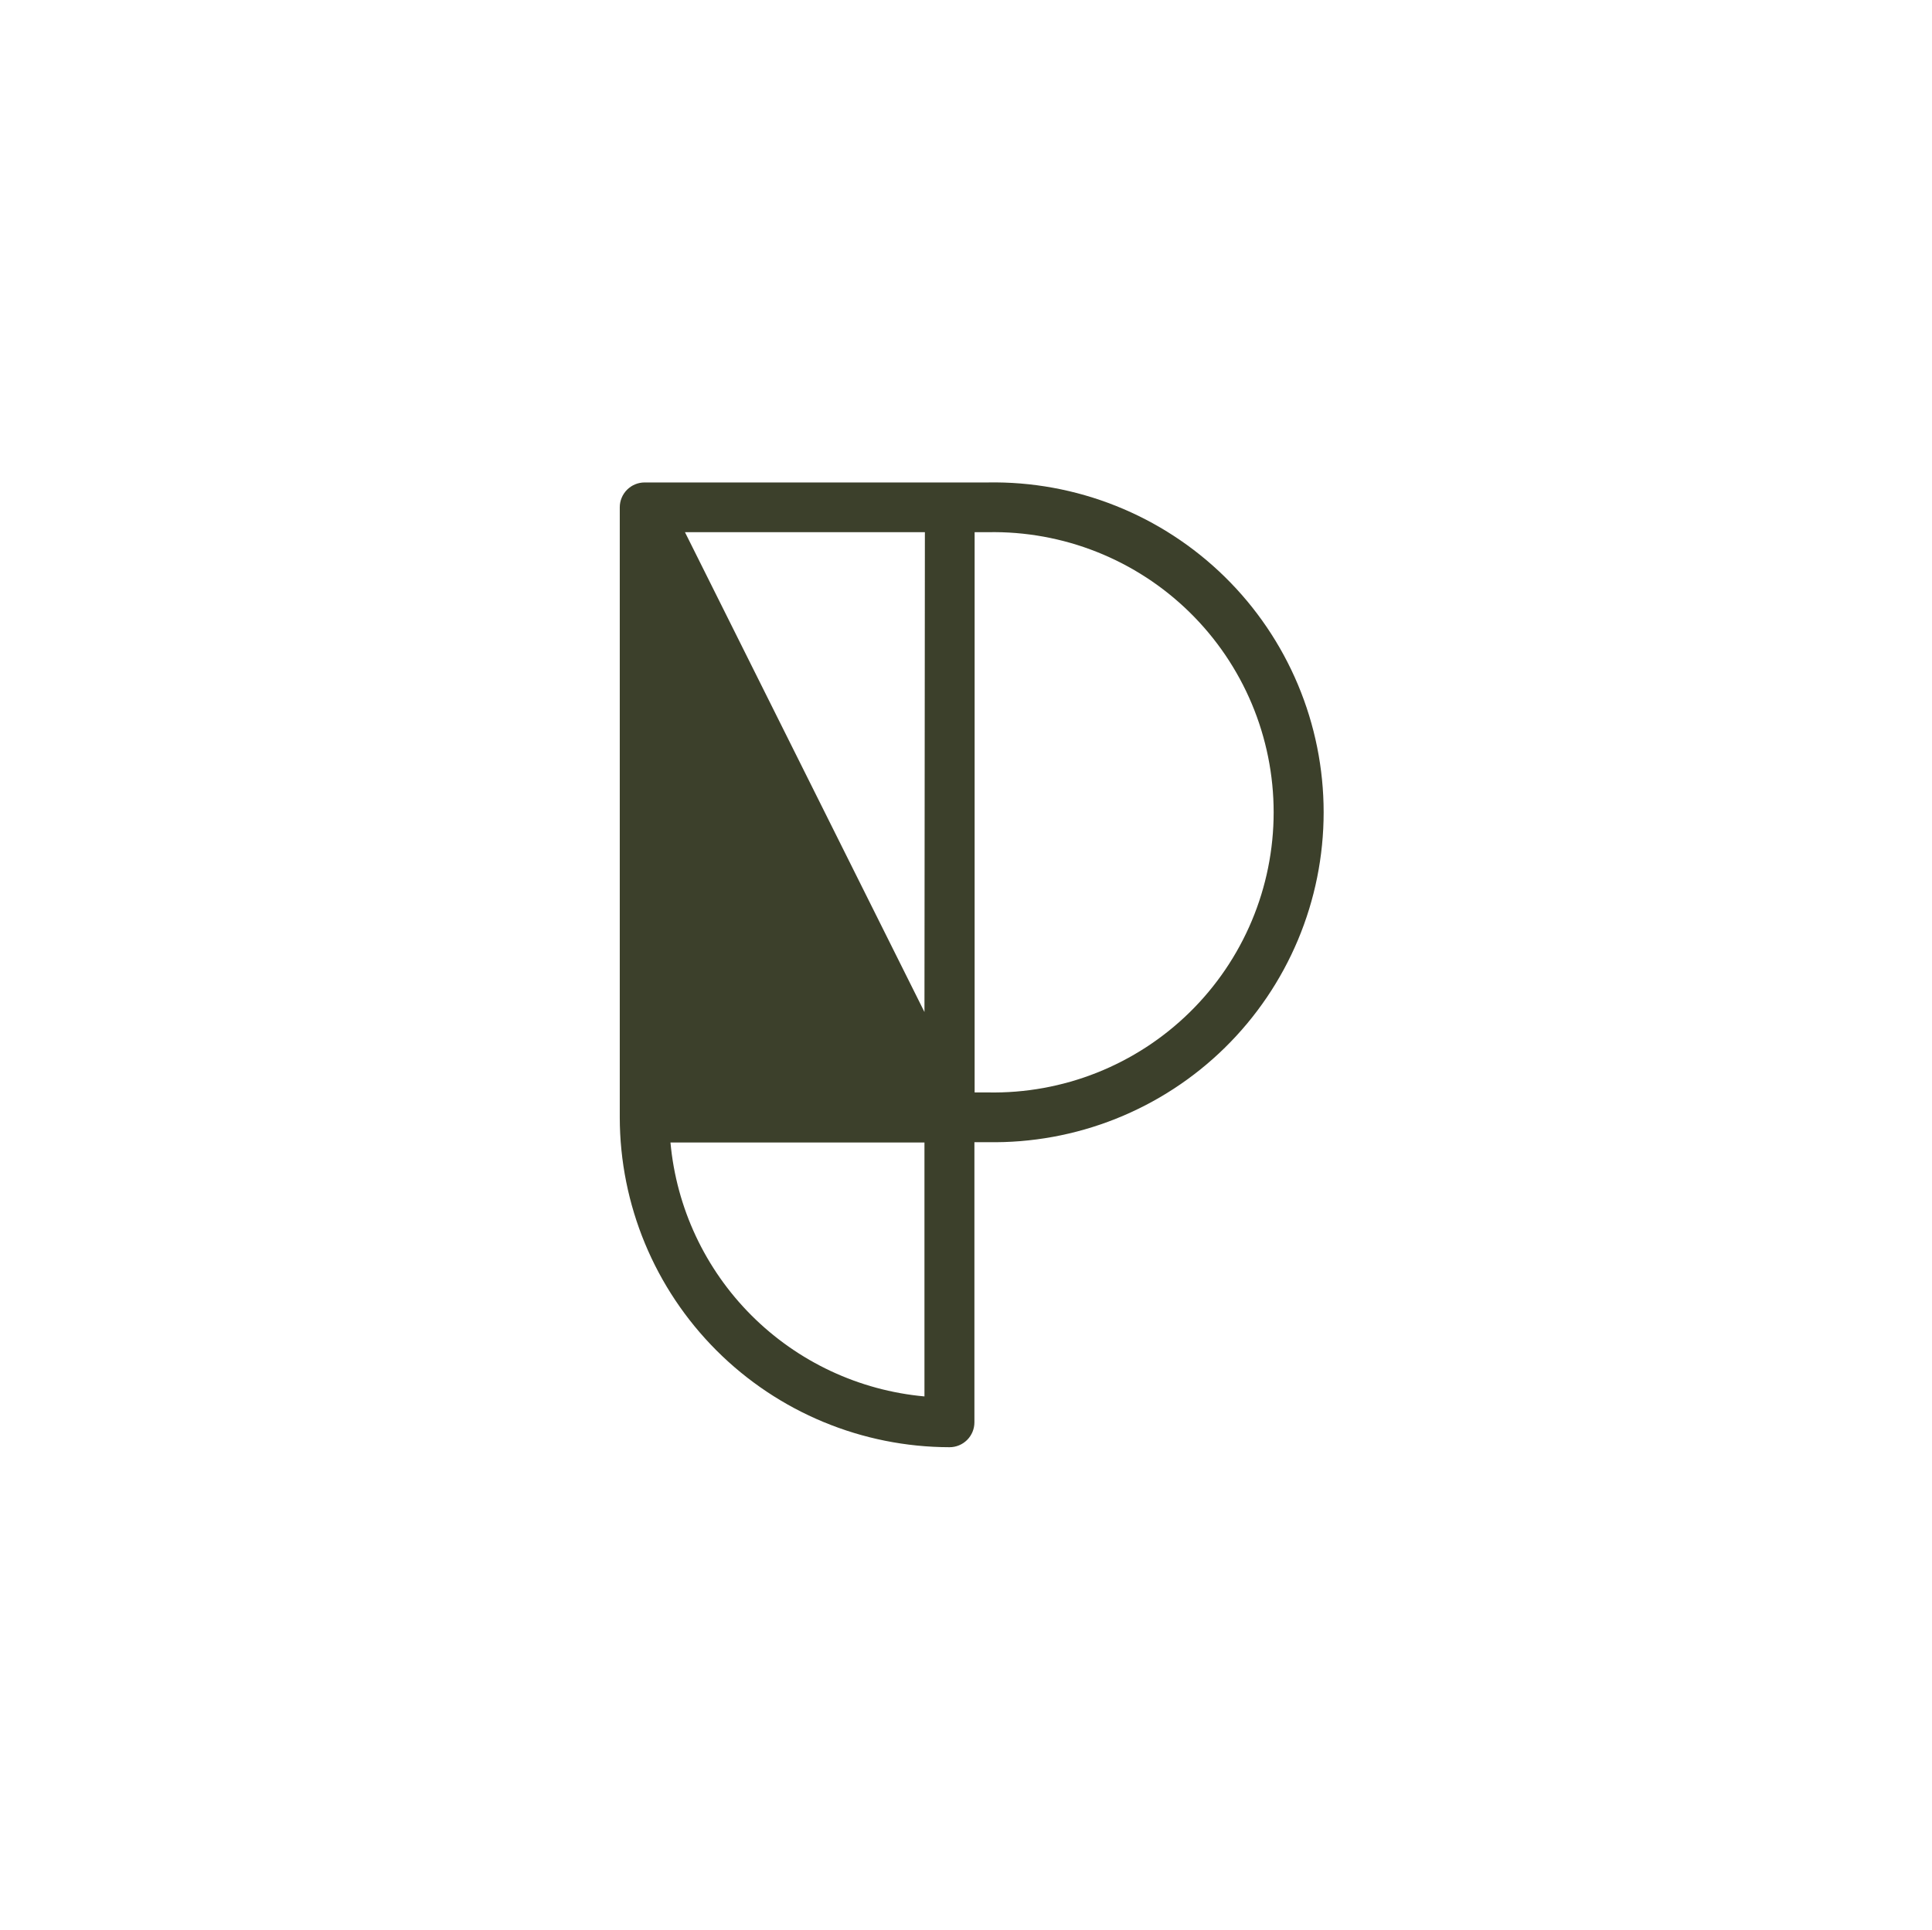 <svg width="1001" height="1000" viewBox="0 0 1001 1000" fill="none" xmlns="http://www.w3.org/2000/svg">
<path d="M511.878 250.027H333.998C330.581 250.027 327.303 251.385 324.886 253.802C322.47 256.218 321.112 259.496 321.112 262.913V579.029C321.156 624.341 339.168 667.787 371.198 699.837C403.228 731.888 446.662 749.927 491.974 750C493.665 750 495.342 749.667 496.904 749.019C498.468 748.371 499.889 747.422 501.086 746.225C502.282 745.029 503.23 743.609 503.879 742.045C504.526 740.482 504.859 738.806 504.859 737.114V591.914H511.769C534.475 592.321 557.035 588.2 578.131 579.792C599.227 571.385 618.436 558.858 634.637 542.943C650.839 527.029 663.707 508.047 672.493 487.105C681.277 466.163 685.802 443.681 685.802 420.971C685.802 398.261 681.277 375.779 672.493 354.837C663.707 333.895 650.839 314.912 634.637 298.999C618.436 283.085 599.227 270.558 578.131 262.15C557.035 253.742 534.475 249.621 511.769 250.027H511.878ZM478.977 723.68C445.114 720.6 413.401 705.746 389.356 681.702C365.312 657.656 350.457 625.943 347.378 592.08H478.977V723.68ZM478.977 524.47L354.89 275.799H479.197L478.977 524.47ZM511.878 566.143H504.97V275.799H511.878C531.179 275.424 550.362 278.902 568.303 286.029C586.245 293.156 602.585 303.789 616.368 317.307C630.151 330.824 641.1 346.955 648.575 364.754C656.049 382.555 659.898 401.665 659.898 420.971C659.898 440.277 656.049 459.388 648.575 477.188C641.1 494.987 630.151 511.118 616.368 524.635C602.585 538.152 586.245 548.786 568.303 555.914C550.362 563.04 531.179 566.518 511.878 566.143Z" fill="#3C402B"/>
</svg>

